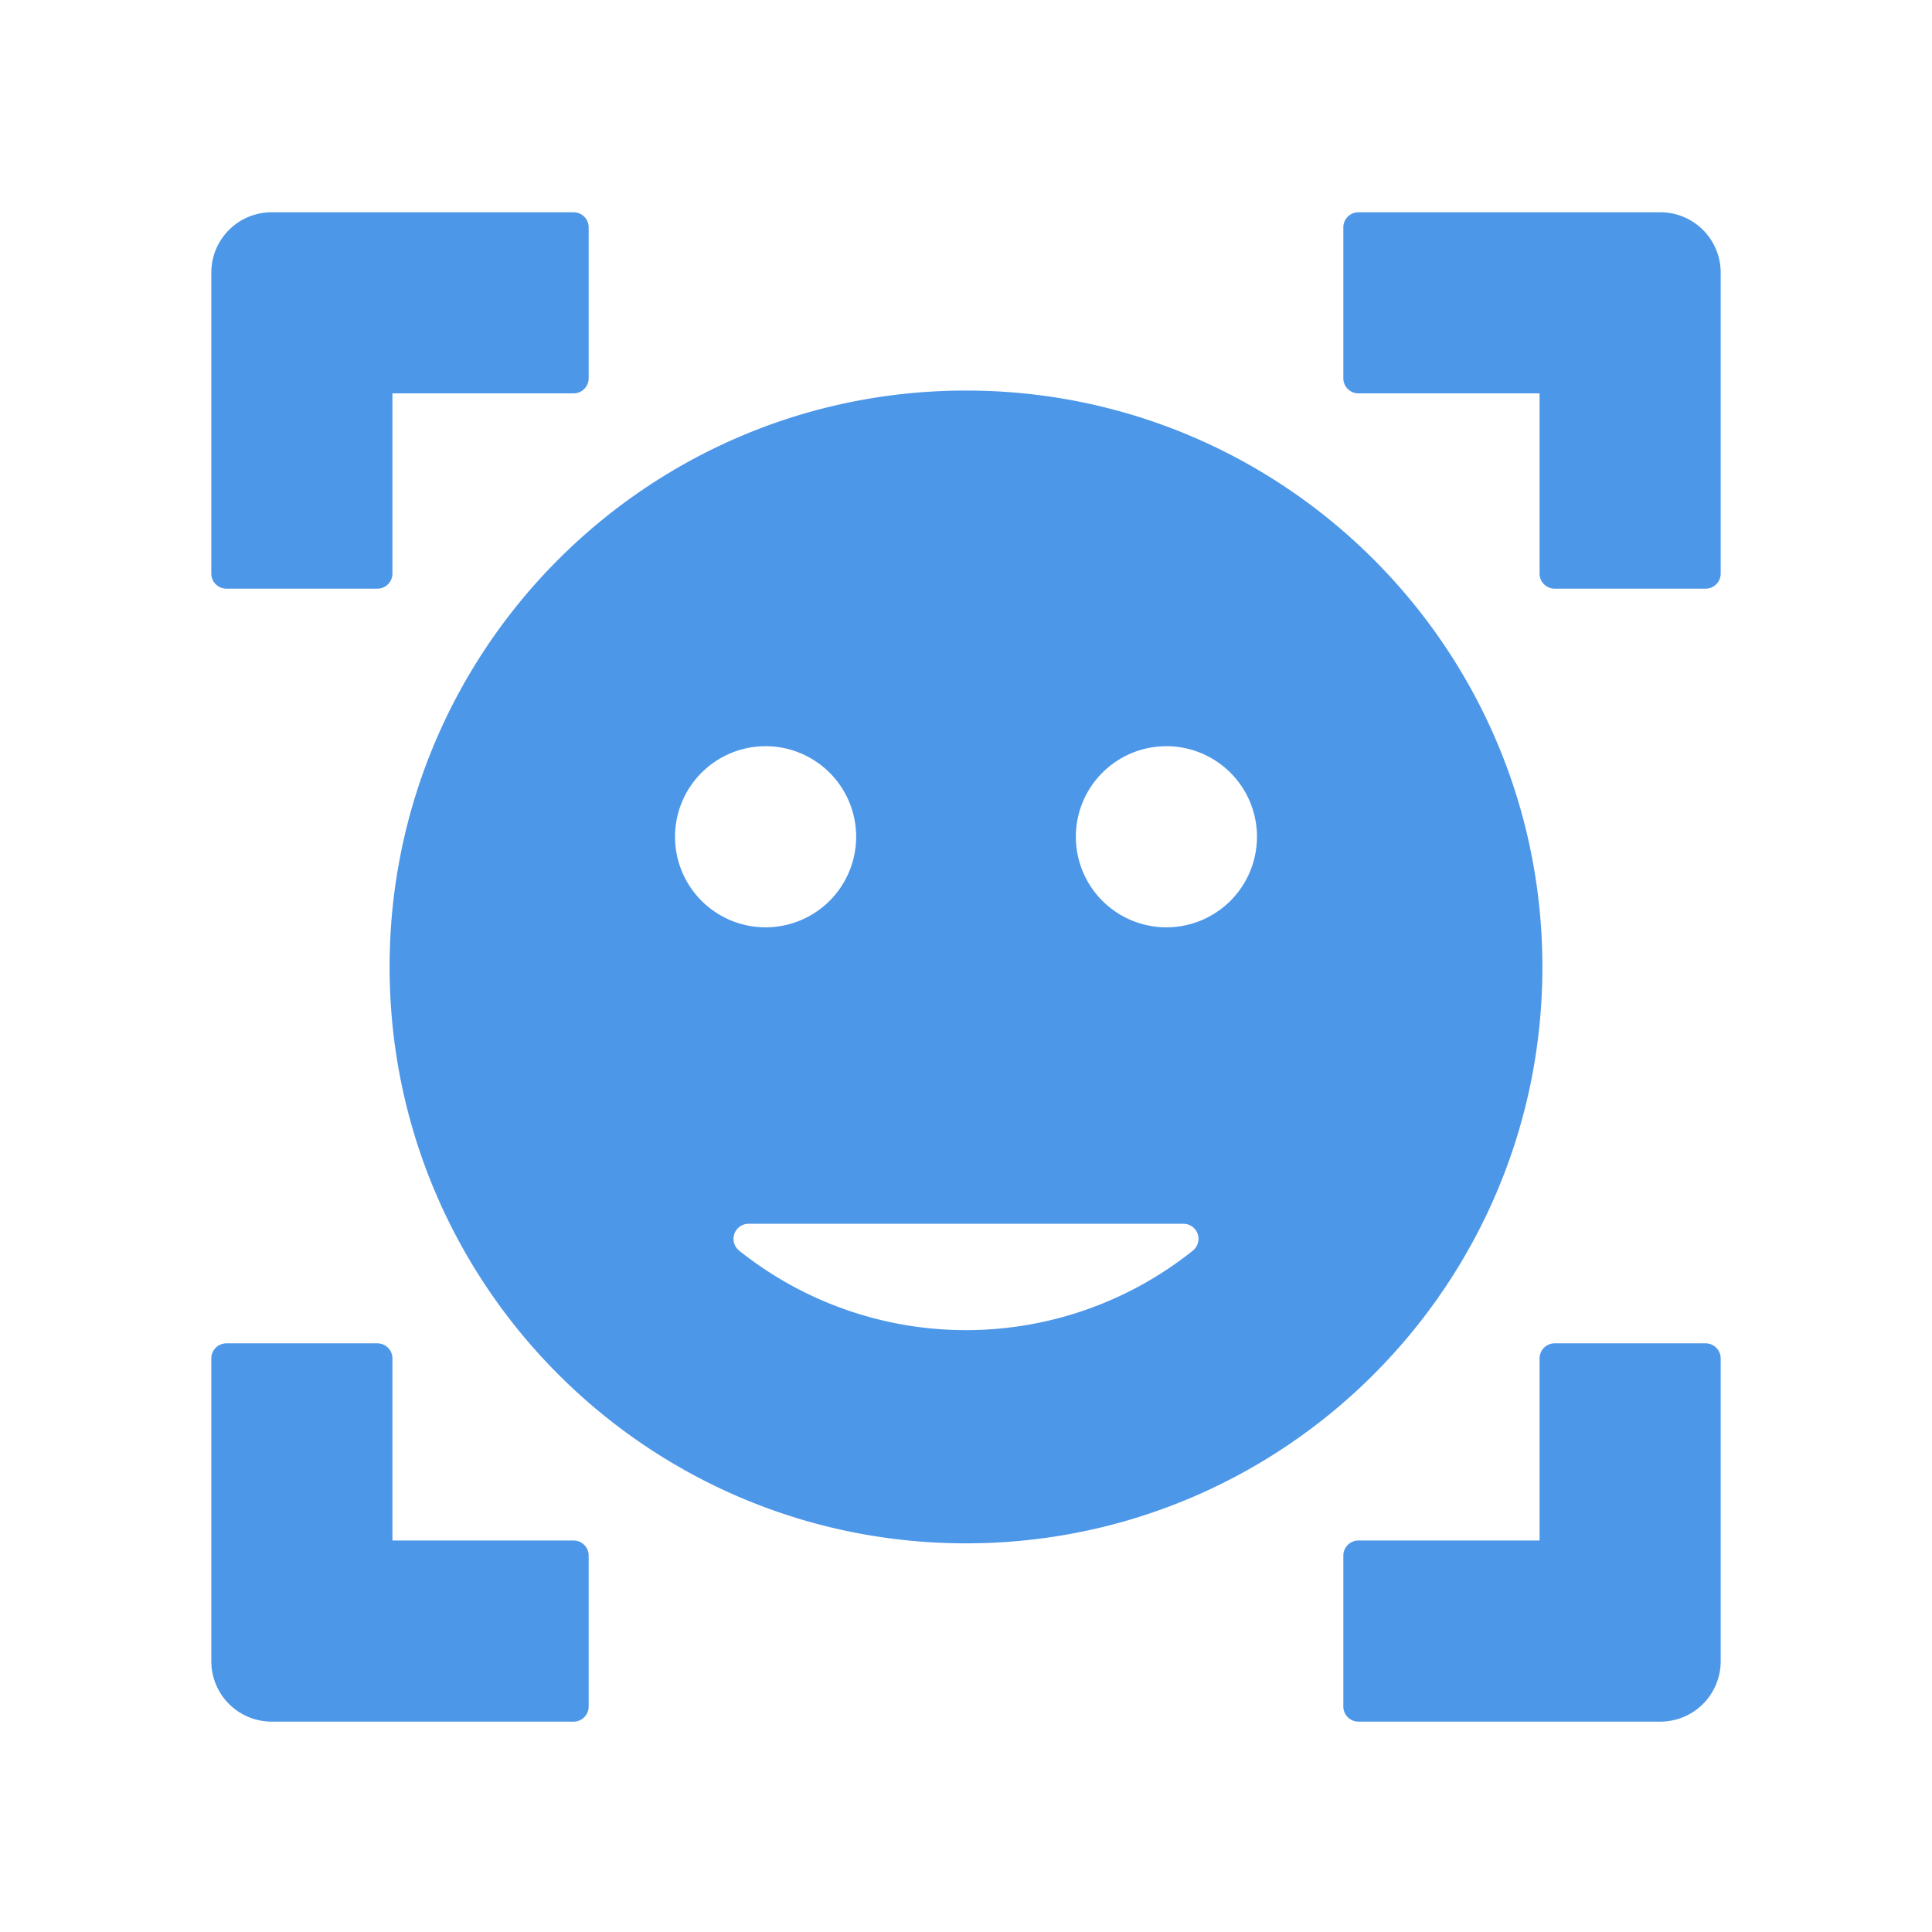 <?xml version="1.0" standalone="no"?><!DOCTYPE svg PUBLIC "-//W3C//DTD SVG 1.1//EN" "http://www.w3.org/Graphics/SVG/1.1/DTD/svg11.dtd"><svg t="1565835464299" class="icon" viewBox="0 0 1024 1024" version="1.1" xmlns="http://www.w3.org/2000/svg" p-id="1953" width="48" height="48" xmlns:xlink="http://www.w3.org/1999/xlink"><defs><style type="text/css"></style></defs><path d="M304 816.5h-96V720a8 8 0 0 0-8-8h-80a8 8 0 0 0-8 8v160.5a32 32 0 0 0 32 32h160a8 8 0 0 0 8-8v-80a8 8 0 0 0-8-8zM120 312h80a8 8 0 0 0 8-8v-95.5h96a8 8 0 0 0 8-8v-80a8 8 0 0 0-8-8H144a32 32 0 0 0-32 32V304a8 8 0 0 0 8 8zM880 112.5H720a8 8 0 0 0-8 8v80a8 8 0 0 0 8 8h96V304a8 8 0 0 0 8 8h80a8 8 0 0 0 8-8V144.5a32 32 0 0 0-32-32zM904 712h-80a8 8 0 0 0-8 8v96.5h-96a8 8 0 0 0-8 8v80a8 8 0 0 0 8 8h160a32 32 0 0 0 32-32V720a8 8 0 0 0-8-8zM817.5 512.5C817.5 343.78 680.72 207 512 207S206.5 343.78 206.5 512.5 343.28 818 512 818s305.5-136.78 305.5-305.5z m-459.72-69a48 48 0 1 1 48 48 48 48 0 0 1-48-48z m274.44 219.37a192.6 192.6 0 0 1-240.44 0 8 8 0 0 1 5-14.25h230.43a8 8 0 0 1 5.01 14.25z m-14-171.37a48 48 0 1 1 48-48 48 48 0 0 1-48 48z" fill="#4d97e8" p-id="1954"></path></svg>